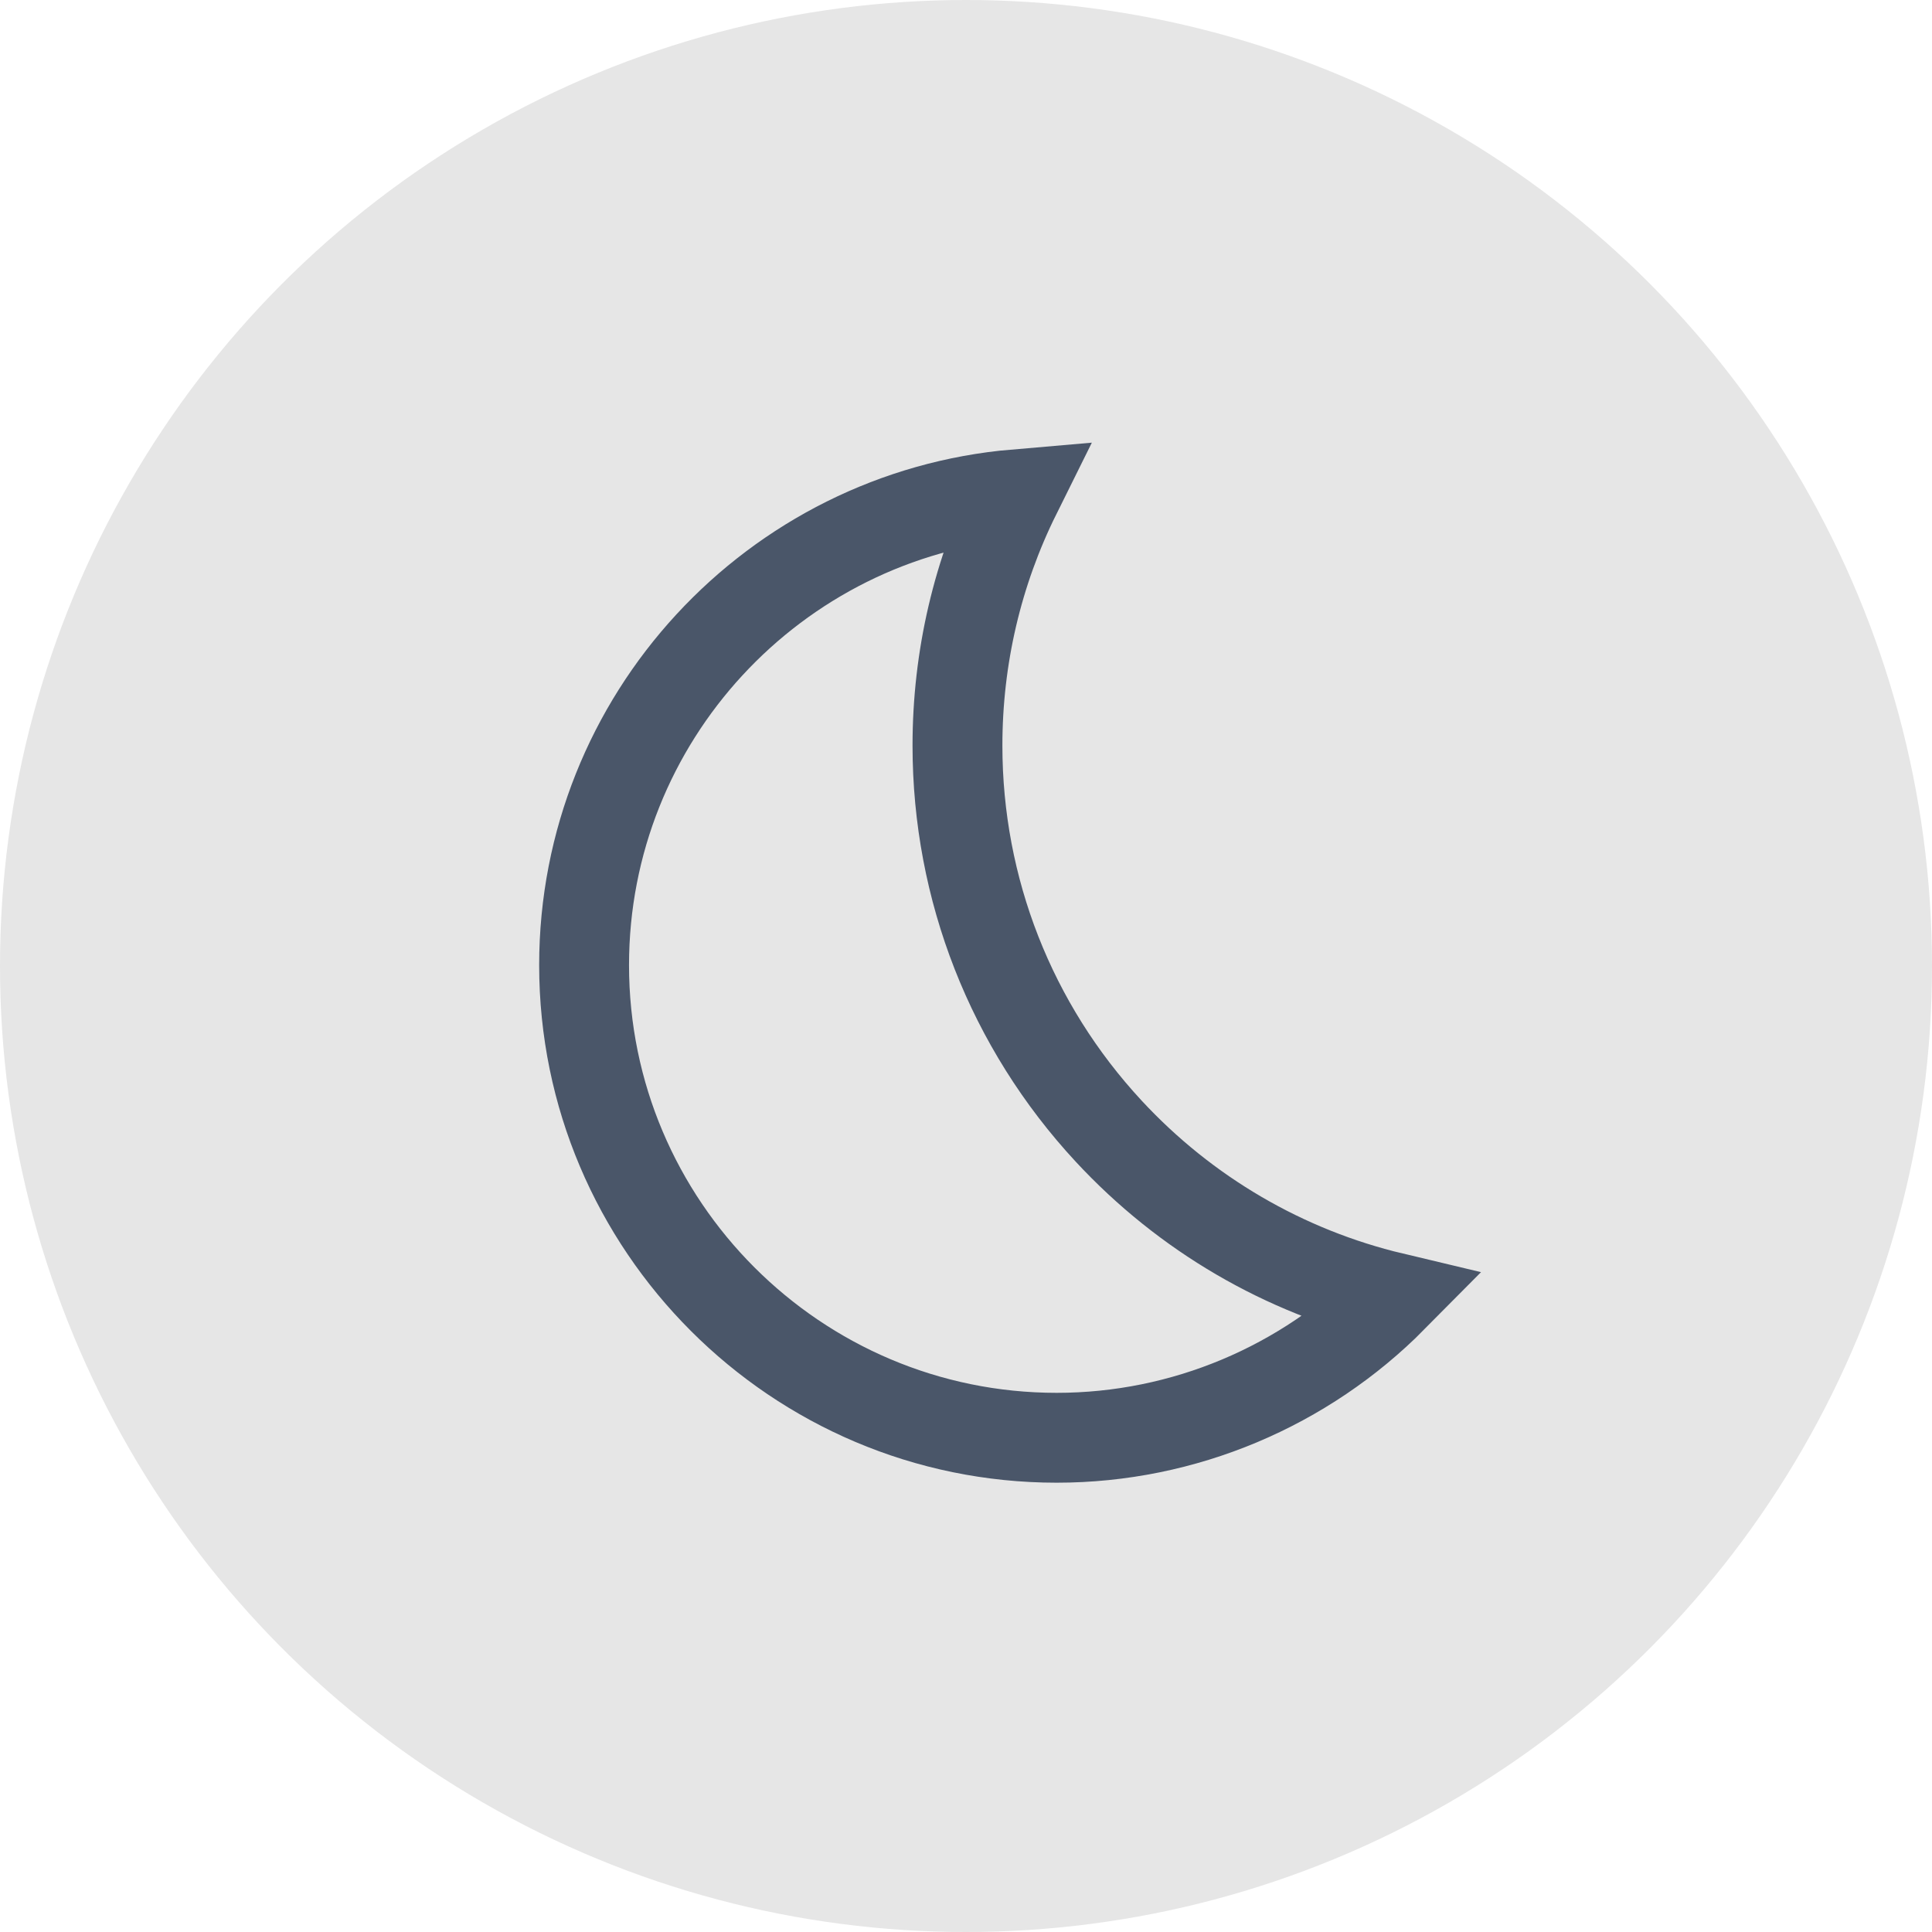 <?xml version="1.0" encoding="UTF-8"?>
<svg width="43px" height="43px" viewBox="0 0 43 43" version="1.1" xmlns="http://www.w3.org/2000/svg" xmlns:xlink="http://www.w3.org/1999/xlink">
    <!-- Generator: Sketch 54.1 (76490) - https://sketchapp.com -->
    <title>Group 17</title>
    <desc>Created with Sketch.</desc>
    <g id="Page-1" stroke="none" stroke-width="1" fill="none" fill-rule="evenodd">
        <g id="UI-Home-Light" transform="translate(-858, -474)">
            <g id="Group-17" transform="translate(858, 474)">
                <circle id="Oval-Copy-5" fill="#E6E6E6" cx="21.5" cy="21.5" r="21.5"></circle>
                <path d="M22.615,11 C17.236,11.46 13,15.985 13,21.481 C13,27.281 17.719,32 23.519,32 C26.348,32 29.039,30.856 31,28.875 C28.587,28.301 26.389,27.024 24.674,25.174 C22.505,22.834 21.31,19.788 21.31,16.595 C21.31,14.632 21.757,12.729 22.615,11 Z" id="Shape" stroke="#4A5669" stroke-width="2" fill-rule="nonzero"></path>
            </g>
        </g>
    </g>
</svg>